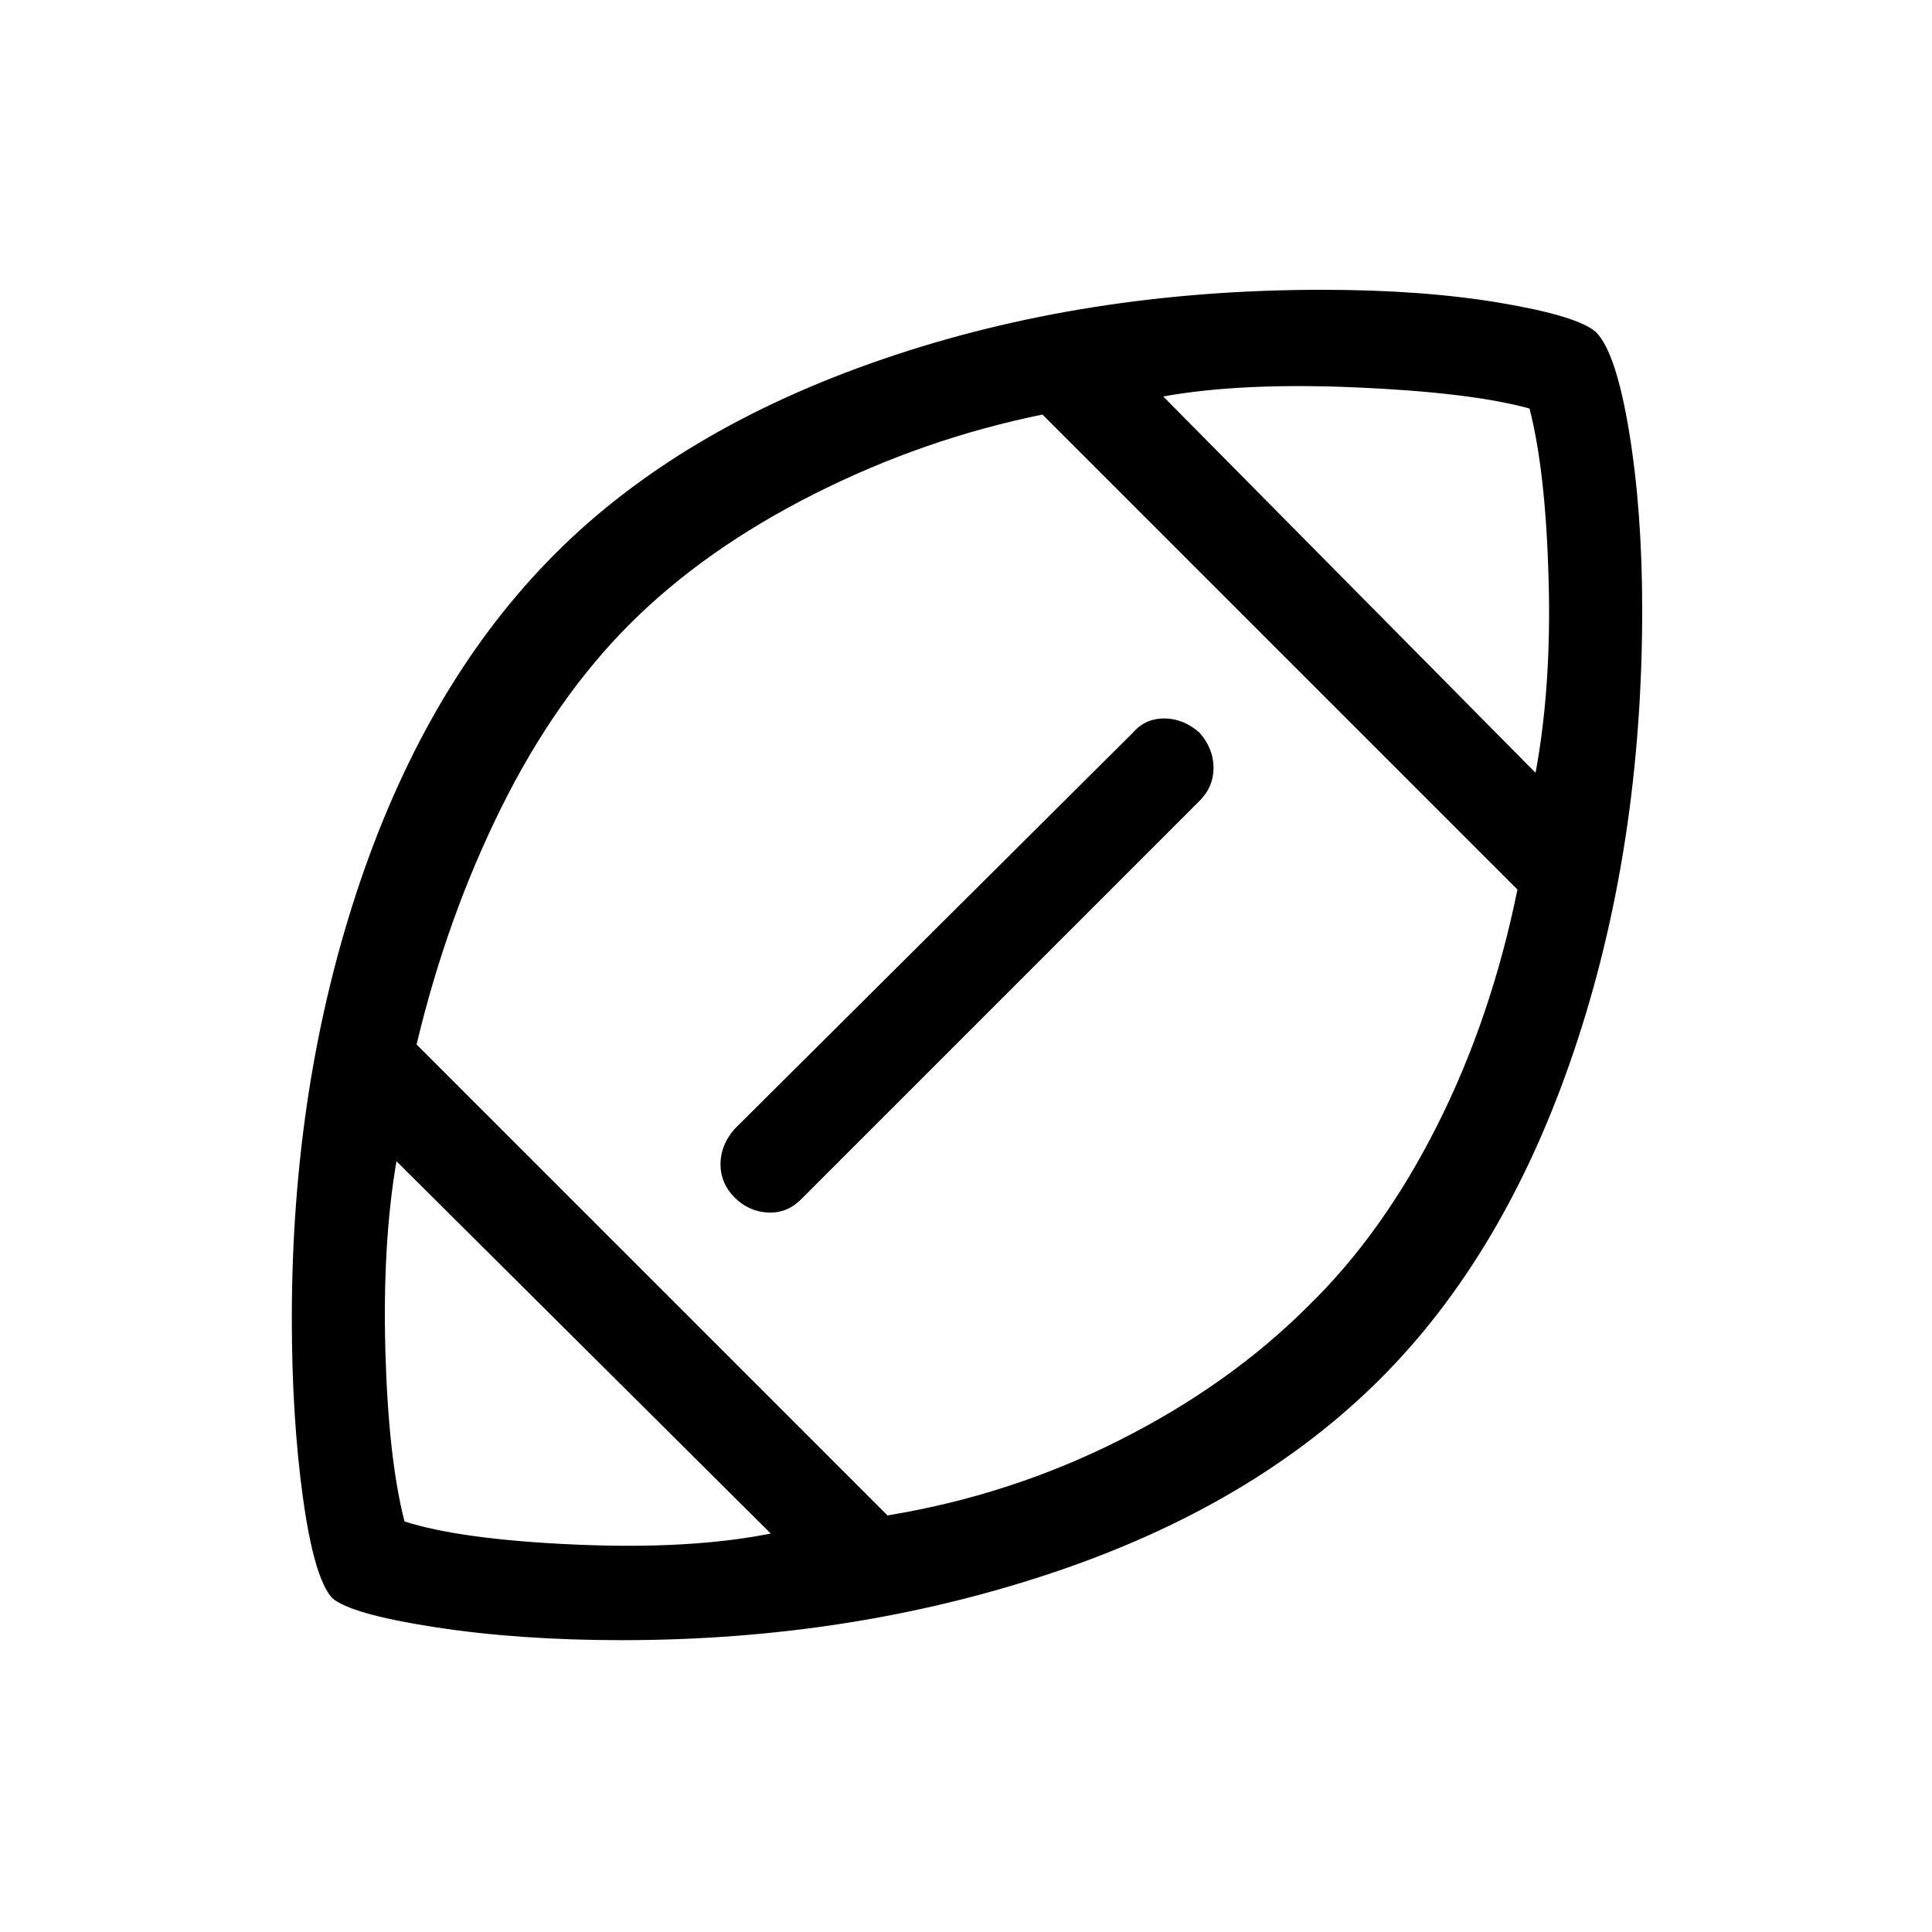 <svg xmlns="http://www.w3.org/2000/svg" height="40" width="40"><path d="M20.083 19.917ZM15.958 31.75l-7.75-7.708q-.291 1.708-.229 3.937.063 2.229.396 3.521 1.167.375 3.542.479 2.375.104 4.041-.229Zm2.417-.375q2.542-.417 4.813-1.563 2.27-1.145 3.895-2.77 1.542-1.5 2.667-3.73 1.125-2.229 1.667-4.895l-9.834-9.834q-2.458.5-4.729 1.646t-3.812 2.688q-1.542 1.541-2.667 3.812Q9.25 19 8.625 21.625Zm-3.167-6.583q-.291-.292-.291-.688 0-.396.291-.729l8.25-8.208q.25-.292.646-.292t.729.292q.292.333.292.729 0 .396-.292.687l-8.25 8.25q-.291.292-.687.271-.396-.021-.688-.312ZM31.792 16q.333-1.792.27-4.021Q32 9.75 31.667 8.458q-1.209-.333-3.584-.437-2.375-.104-4 .187ZM12.875 33.958q-2.125 0-3.875-.27-1.75-.271-2.125-.605Q6.5 32.667 6.271 31q-.229-1.667-.229-3.708 0-4.875 1.416-9.042 1.417-4.167 4.042-6.792 2.583-2.583 6.771-4.02Q22.458 6 27.375 6q2.083 0 3.687.271 1.605.271 1.98.604.416.417.687 2.063.271 1.645.271 3.687 0 4.958-1.417 9.146-1.416 4.187-4 6.771-2.625 2.625-6.791 4.02-4.167 1.396-8.917 1.396Z"/></svg>